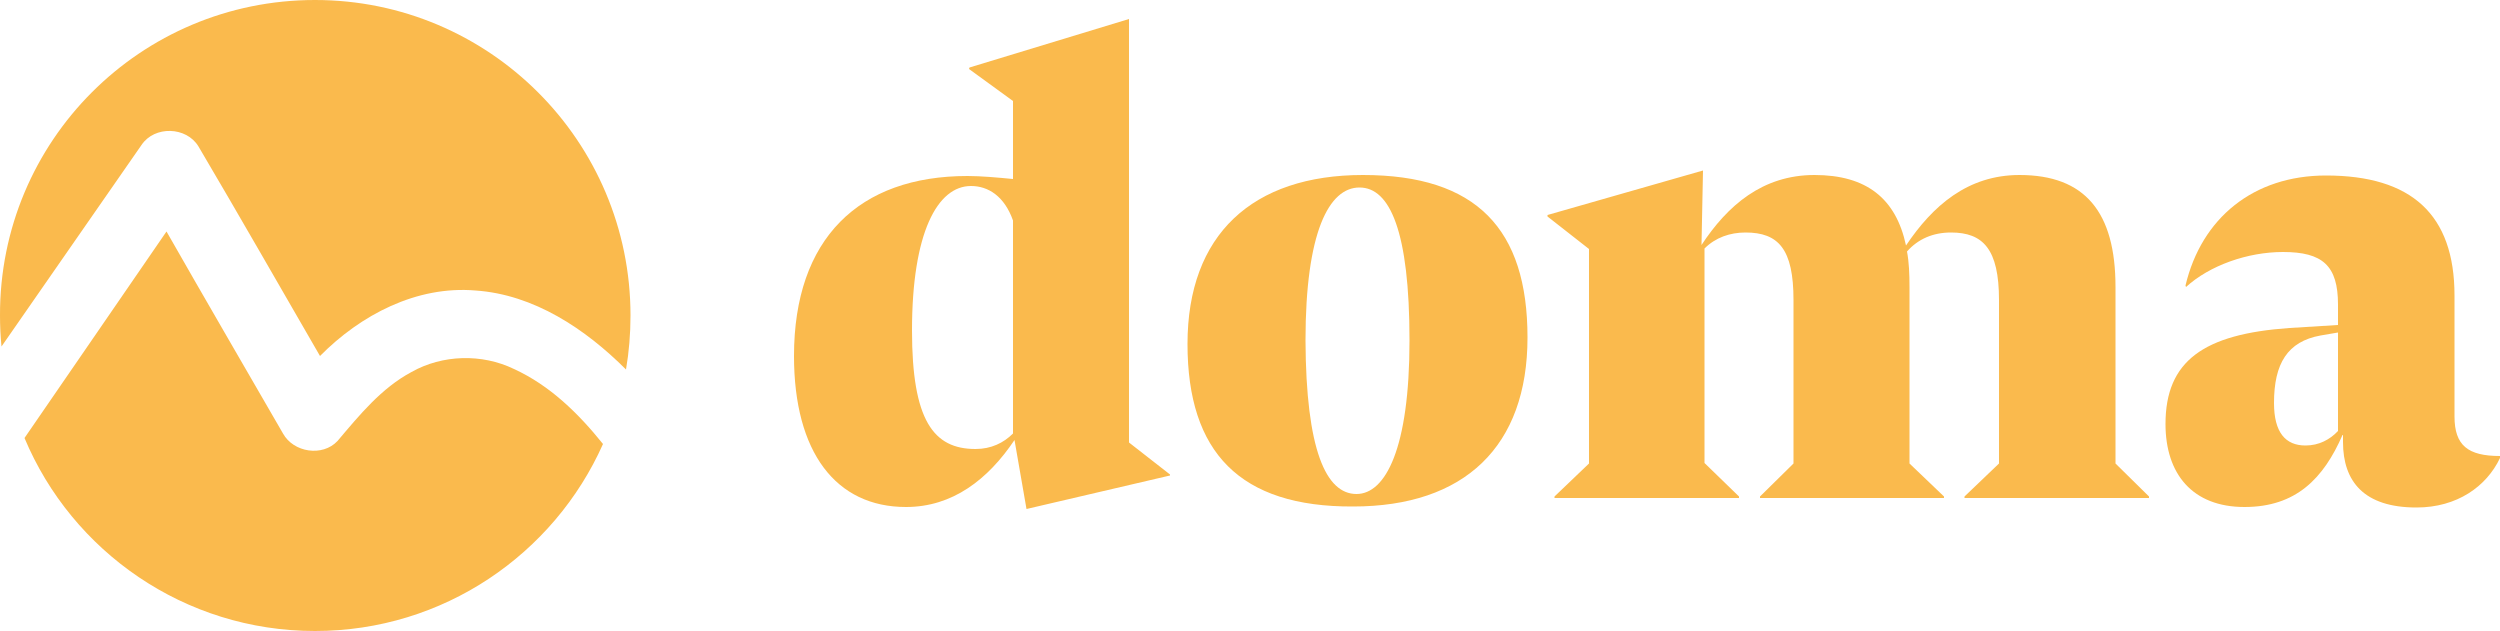 <svg version="1.1" viewBox="0 0 800 201.92" xml:space="preserve" xmlns="http://www.w3.org/2000/svg">
<style type="text/css">
	.st0{fill:#FABA4D;}
</style>
<g transform="matrix(1.6 0 0 1.6 -.16 0)">
	
		
			<path class="st0" d="m234.1 95.1-28.7 6.7-2.4-13.8c-5.3 7.9-12.4 13.4-21.7 13.4-14 0-22.4-10.9-22.4-30.2 0-23.5 13-36 34.7-36 2.7 0 6 0.3 9.1 0.6v-15.6l-8.8-6.4 0.1-0.3 31.9-9.7v84.7l8.2 6.4zm-38.9-5.3c3.1 0 5.6-1.2 7.5-3.1v-42.6c-1.7-4.8-4.9-6.9-8.4-6.9-6.7 0-11.8 9.3-11.8 28.9 0 18 4.3 23.7 12.7 23.7z"/>
			<path class="st0" d="m237.6 68.8c0-21.9 13-33.8 35.1-33.8 22.7 0 32.9 10.8 32.9 32.5 0 21.8-12.6 33.8-34.9 33.8-22.6 0.1-33.1-10.8-33.1-32.5zm33.8 30c5.8 0 10.6-9.1 10.6-30.7 0-21.8-3.9-30.6-10-30.6s-10.8 8.9-10.8 30.6c0.1 21.9 4.1 30.7 10.2 30.7z"/>
			<path class="st0" d="m347.9 99.3v0.3h-36.9v-0.3l6.9-6.6v-42.9l-8.3-6.5v-0.3l31.1-8.9-0.3 14.9c5.2-7.9 12.2-14 22.6-14s16.3 4.7 18.3 14.1c5.3-7.9 12.3-14.1 22.7-14.1 13.1 0 19.2 7.4 19.2 22.4v35.3l6.7 6.6v0.3h-36.9v-0.3l6.9-6.6v-32.7c0-10.2-3.2-13.5-9.6-13.5-3.6 0-6.6 1.3-8.8 3.8 0.4 2.1 0.5 4.5 0.5 7.1v35.3l6.9 6.6v0.3h-36.8v-0.3l6.7-6.6v-32.7c0-10.2-3-13.5-9.6-13.5-3.1 0-6 1-8.2 3.2v42.9z"/>
			<path class="st0" d="m468.6 87c-3.8 8.7-9.3 14.4-19.6 14.4-10.4 0-15.8-6.6-15.8-16.6 0-12.6 7.6-18 24.8-19.2l9.7-0.6v-4.1c0-7.8-3.1-10.5-11-10.5-7.1 0-14.7 2.7-19.4 7l-0.1-0.3c3.2-13.5 13.6-22 28.1-22 17.1 0 25.7 7.8 25.7 24v24.2c0 5.8 2.7 7.9 9.1 7.9v0.4c-2.7 5.7-8.6 9.9-16.7 9.9-10.5 0-14.7-5.2-14.7-13.1v-1.4zm-7.4 2.1c2.7 0 4.9-1.2 6.5-2.9v-19.7l-3.5 0.6c-6.6 1.2-9.3 5.6-9.3 13.5 0 5.9 2.3 8.5 6.3 8.5z"/>
		
		
			<path class="st0" d="m120.7 88.8c-9.8 22-31.9 37.4-57.6 37.4-26.1 0-48.6-15.9-58.1-38.6 10.5-15.2 23.2-33.8 28.4-41.3 7.7 13.5 15.5 26.9 23.3 40.4 2.1 3.8 7.9 4.7 10.9 1.5 4.4-5.2 8.8-10.6 14.8-13.8 6.2-3.5 14.1-3.7 20.5-0.6 7.2 3.3 12.9 8.9 17.8 15z"/>
			<path class="st0" d="m126.2 63.1c0 3.7-0.3 7.3-0.9 10.8-8.1-8.1-18.4-15-30.1-15.8-11.8-1-23 4.9-31.1 13.1-8.1-14-16.1-28-24.3-41.9-2.4-4-8.8-4.2-11.4-0.3-4.9 7-17.2 24.8-28 40.3-0.2-2-0.3-4.1-0.3-6.2-0.1-34.9 28.1-63.1 63-63.1 34.8 0 63.1 28.2 63.1 63.1z" Googl="true"/>
		
	
</g>
</svg>
